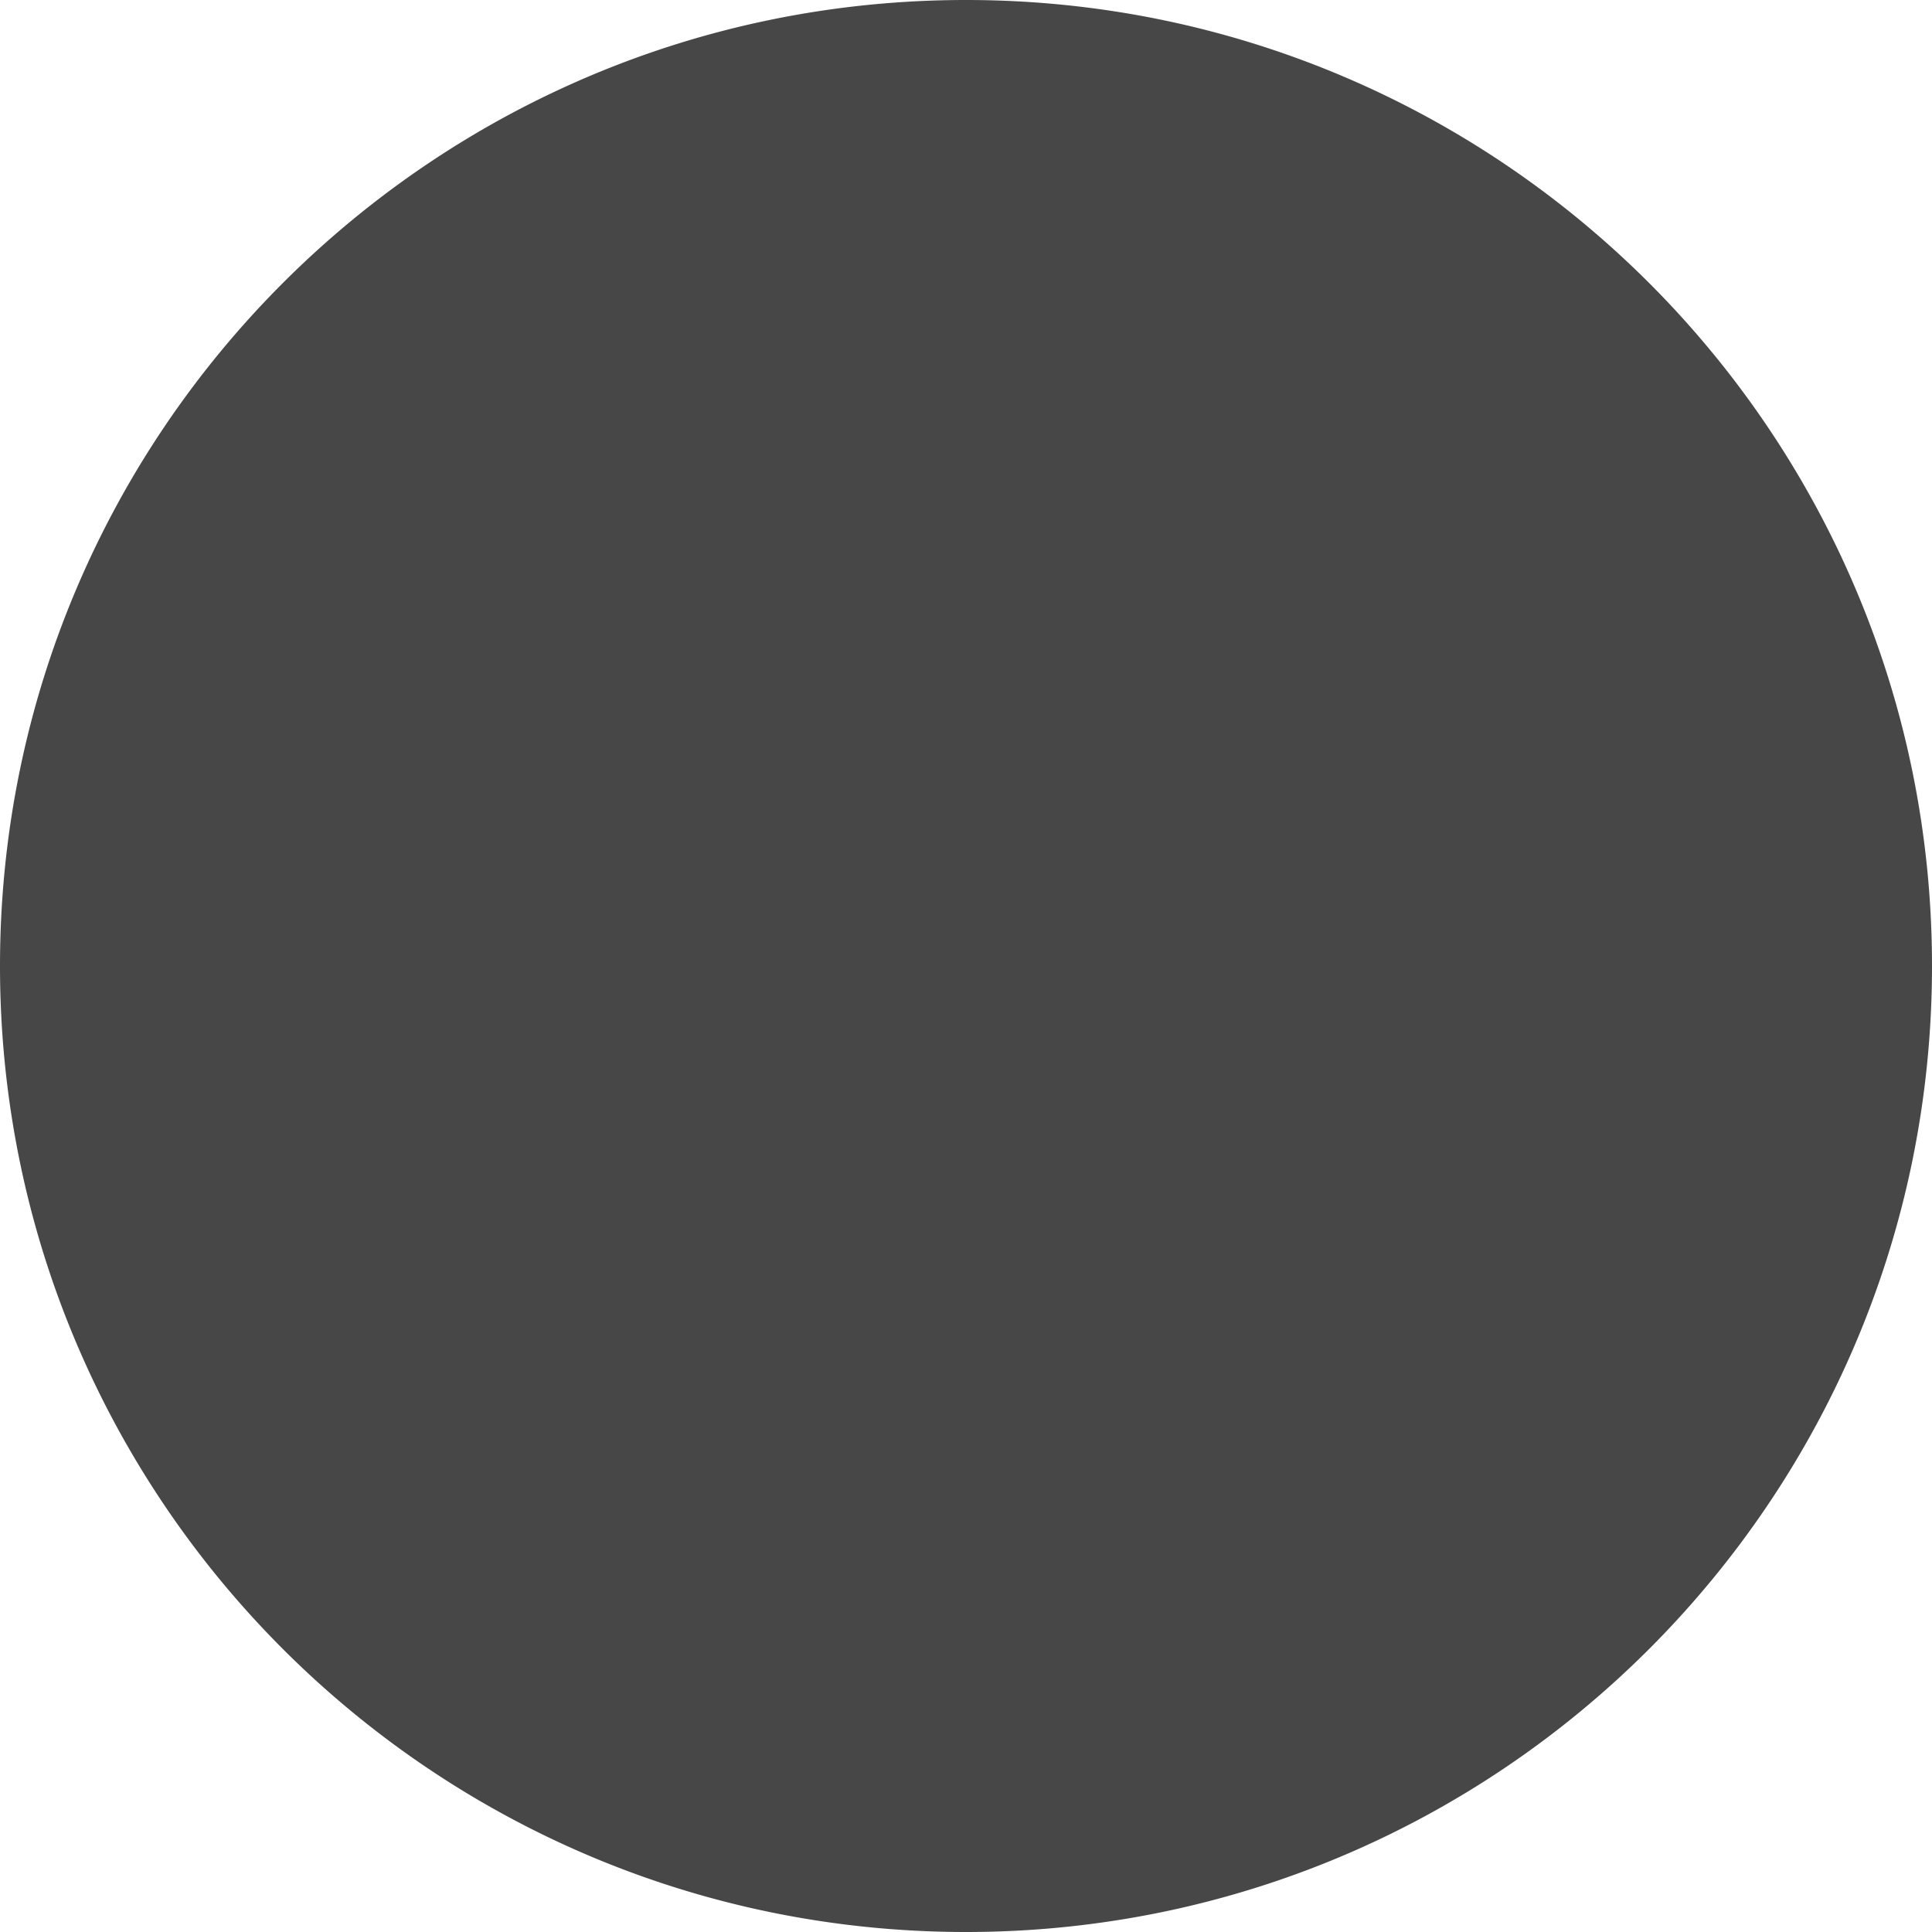 <svg id="Ebene_1" data-name="Ebene 1" xmlns="http://www.w3.org/2000/svg" viewBox="0 0 1000 1000"><defs><style>.cls-1{opacity:0.72;}.cls-2{fill:#9e322a;stroke:#000;stroke-miterlimit:10;stroke-width:12px;}</style></defs><title>SlimeKingShadow</title><g class="cls-1"><path d="M500,994A494.13,494.13,0,0,1,307.71,44.82,494.13,494.13,0,0,1,692.29,955.18,490.9,490.9,0,0,1,500,994Z"/><path d="M500,12A488.14,488.14,0,0,1,690,949.66,488.13,488.13,0,0,1,310.05,50.34,485,485,0,0,1,500,12m0-12C223.86,0,0,223.86,0,500s223.86,500,500,500,500-223.86,500-500S776.14,0,500,0Z"/></g><path class="cls-2" d="M363,724"/></svg>